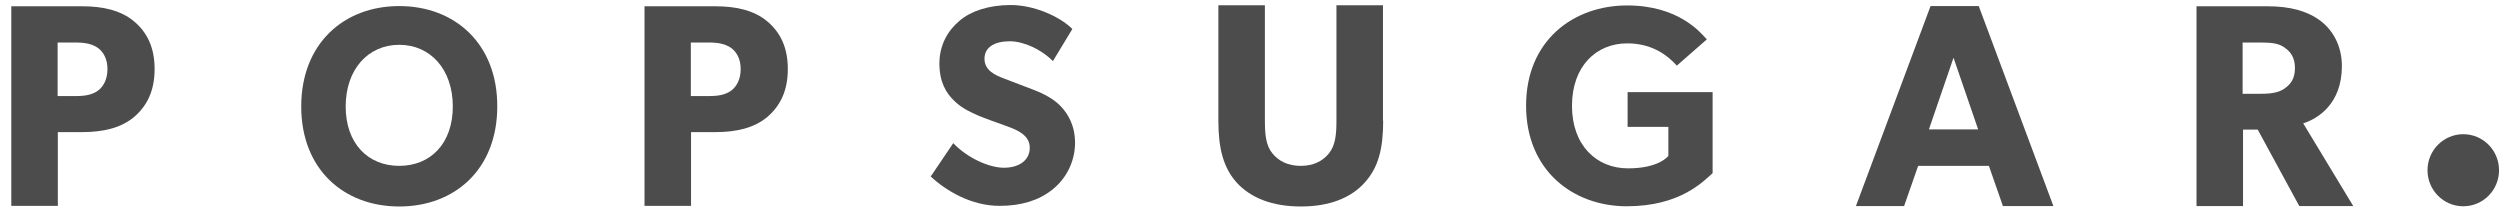<svg width="204" height="18" viewBox="0 0 204 18" fill="none" xmlns="http://www.w3.org/2000/svg">
<g clip-path="url(#clip0_1_1125)">
<path d="M10.929 9.556C9.849 10.457 8.381 10.78 6.71 10.78H4.719V16.799H0.922V0.512H6.71C8.381 0.512 9.849 0.835 10.929 1.736C12.009 2.637 12.616 3.878 12.616 5.629C12.616 7.397 12.009 8.638 10.929 9.556ZM7.993 3.912C7.52 3.589 6.98 3.47 6.17 3.47H4.702V7.839H6.17C6.997 7.839 7.537 7.72 7.993 7.397C8.432 7.074 8.769 6.479 8.769 5.646C8.769 4.813 8.448 4.252 7.993 3.912Z" fill="#4C4C4D"/>
<path d="M32.579 0.495C28.04 0.495 24.58 3.572 24.58 8.689C24.58 13.806 28.04 16.849 32.579 16.849C37.118 16.849 40.577 13.806 40.577 8.689C40.594 3.572 37.118 0.495 32.579 0.495ZM32.579 13.534C30.031 13.534 28.208 11.715 28.208 8.689C28.208 5.663 30.031 3.657 32.579 3.657C35.127 3.657 36.949 5.663 36.949 8.689C36.949 11.715 35.127 13.534 32.579 13.534Z" fill="#4C4C4D"/>
<path d="M62.599 9.556C61.519 10.457 60.05 10.78 58.38 10.78H56.389V16.799H52.592V0.512H58.38C60.05 0.512 61.519 0.835 62.599 1.736C63.679 2.637 64.286 3.878 64.286 5.629C64.286 7.397 63.679 8.638 62.599 9.556ZM59.662 3.912C59.19 3.589 58.65 3.47 57.84 3.47H56.372V7.839H57.84C58.667 7.839 59.207 7.72 59.662 7.397C60.101 7.074 60.439 6.479 60.439 5.646C60.439 4.813 60.118 4.252 59.662 3.912Z" fill="#4C4C4D"/>
<path d="M85.852 15.489C84.721 16.39 83.253 16.798 81.566 16.798C79.271 16.798 77.229 15.591 75.946 14.401L77.786 11.681C78.933 12.888 80.705 13.687 81.92 13.687C83.118 13.687 84.029 13.109 84.029 12.055C84.029 10.967 82.865 10.559 82.173 10.304C81.481 10.049 80.3 9.641 79.76 9.403C79.372 9.216 78.562 8.91 77.887 8.247C77.195 7.601 76.655 6.683 76.655 5.17C76.655 3.64 77.381 2.45 78.309 1.685C79.203 0.92 80.654 0.41 82.477 0.41C84.316 0.41 86.425 1.294 87.505 2.365L85.919 4.983C85.008 4.065 83.574 3.368 82.392 3.368C81.194 3.368 80.334 3.827 80.334 4.796C80.334 5.765 81.228 6.139 81.937 6.411C82.629 6.683 83.793 7.108 84.299 7.312C84.738 7.482 85.784 7.89 86.493 8.604C87.151 9.267 87.725 10.236 87.725 11.681C87.708 13.211 86.999 14.588 85.852 15.489Z" fill="#4C4C4D"/>
<path d="M112.868 9.845C112.868 12.123 112.48 13.687 111.332 14.928C110.218 16.152 108.48 16.849 106.152 16.849C103.806 16.849 102.085 16.152 100.937 14.928C99.824 13.687 99.419 12.123 99.419 9.845V0.427H103.215V9.845C103.215 10.984 103.3 11.885 103.84 12.531C104.346 13.143 105.089 13.534 106.135 13.534C107.181 13.534 107.923 13.143 108.43 12.531C108.97 11.868 109.054 10.984 109.054 9.845V0.427H112.851V9.845H112.868Z" fill="#4C4C4D"/>
<path d="M139.766 14.112C138.972 14.826 137.083 16.832 132.746 16.832C128.375 16.832 124.528 13.925 124.528 8.621C124.528 3.317 128.375 0.444 132.78 0.444C136.964 0.444 138.77 2.654 139.276 3.215L136.829 5.357C136.171 4.626 134.923 3.538 132.78 3.538C130.248 3.538 128.274 5.408 128.274 8.638C128.274 11.868 130.282 13.738 132.847 13.738C135.412 13.738 136.138 12.718 136.138 12.718V10.355H132.813V7.516H139.749V14.112H139.766Z" fill="#4C4C4D"/>
<path d="M167.558 16.815H163.44L162.293 13.534H156.522L155.374 16.815H151.443L157.534 0.495H161.466L167.558 16.815ZM161.416 10.559L159.407 4.711L157.399 10.559H161.416Z" fill="#4C4C4D"/>
<path d="M192.026 16.815H187.622L184.23 10.576H183.032V16.815H179.235V0.512H185.04C186.845 0.512 188.246 0.886 189.309 1.668C190.389 2.467 191.098 3.776 191.098 5.391C191.098 8.485 189.123 9.692 187.942 10.066L192.026 16.815ZM186.44 3.895C185.968 3.538 185.36 3.47 184.5 3.47H182.998V7.652H184.5C185.36 7.652 185.968 7.55 186.44 7.21C186.93 6.853 187.267 6.411 187.267 5.561C187.267 4.728 186.947 4.252 186.44 3.895Z" fill="#4C4C4D"/>
<path d="M201.003 16.832C202.615 16.832 203.922 15.516 203.922 13.891C203.922 12.267 202.615 10.95 201.003 10.95C199.391 10.95 198.084 12.267 198.084 13.891C198.084 15.516 199.391 16.832 201.003 16.832Z" fill="#4C4C4D"/>
</g>
<defs>
<clipPath id="clip0_1_1125">
<rect width="203" height="17" fill="white" transform="translate(0.922 0.121)"/>
</clipPath>
</defs>
</svg>
